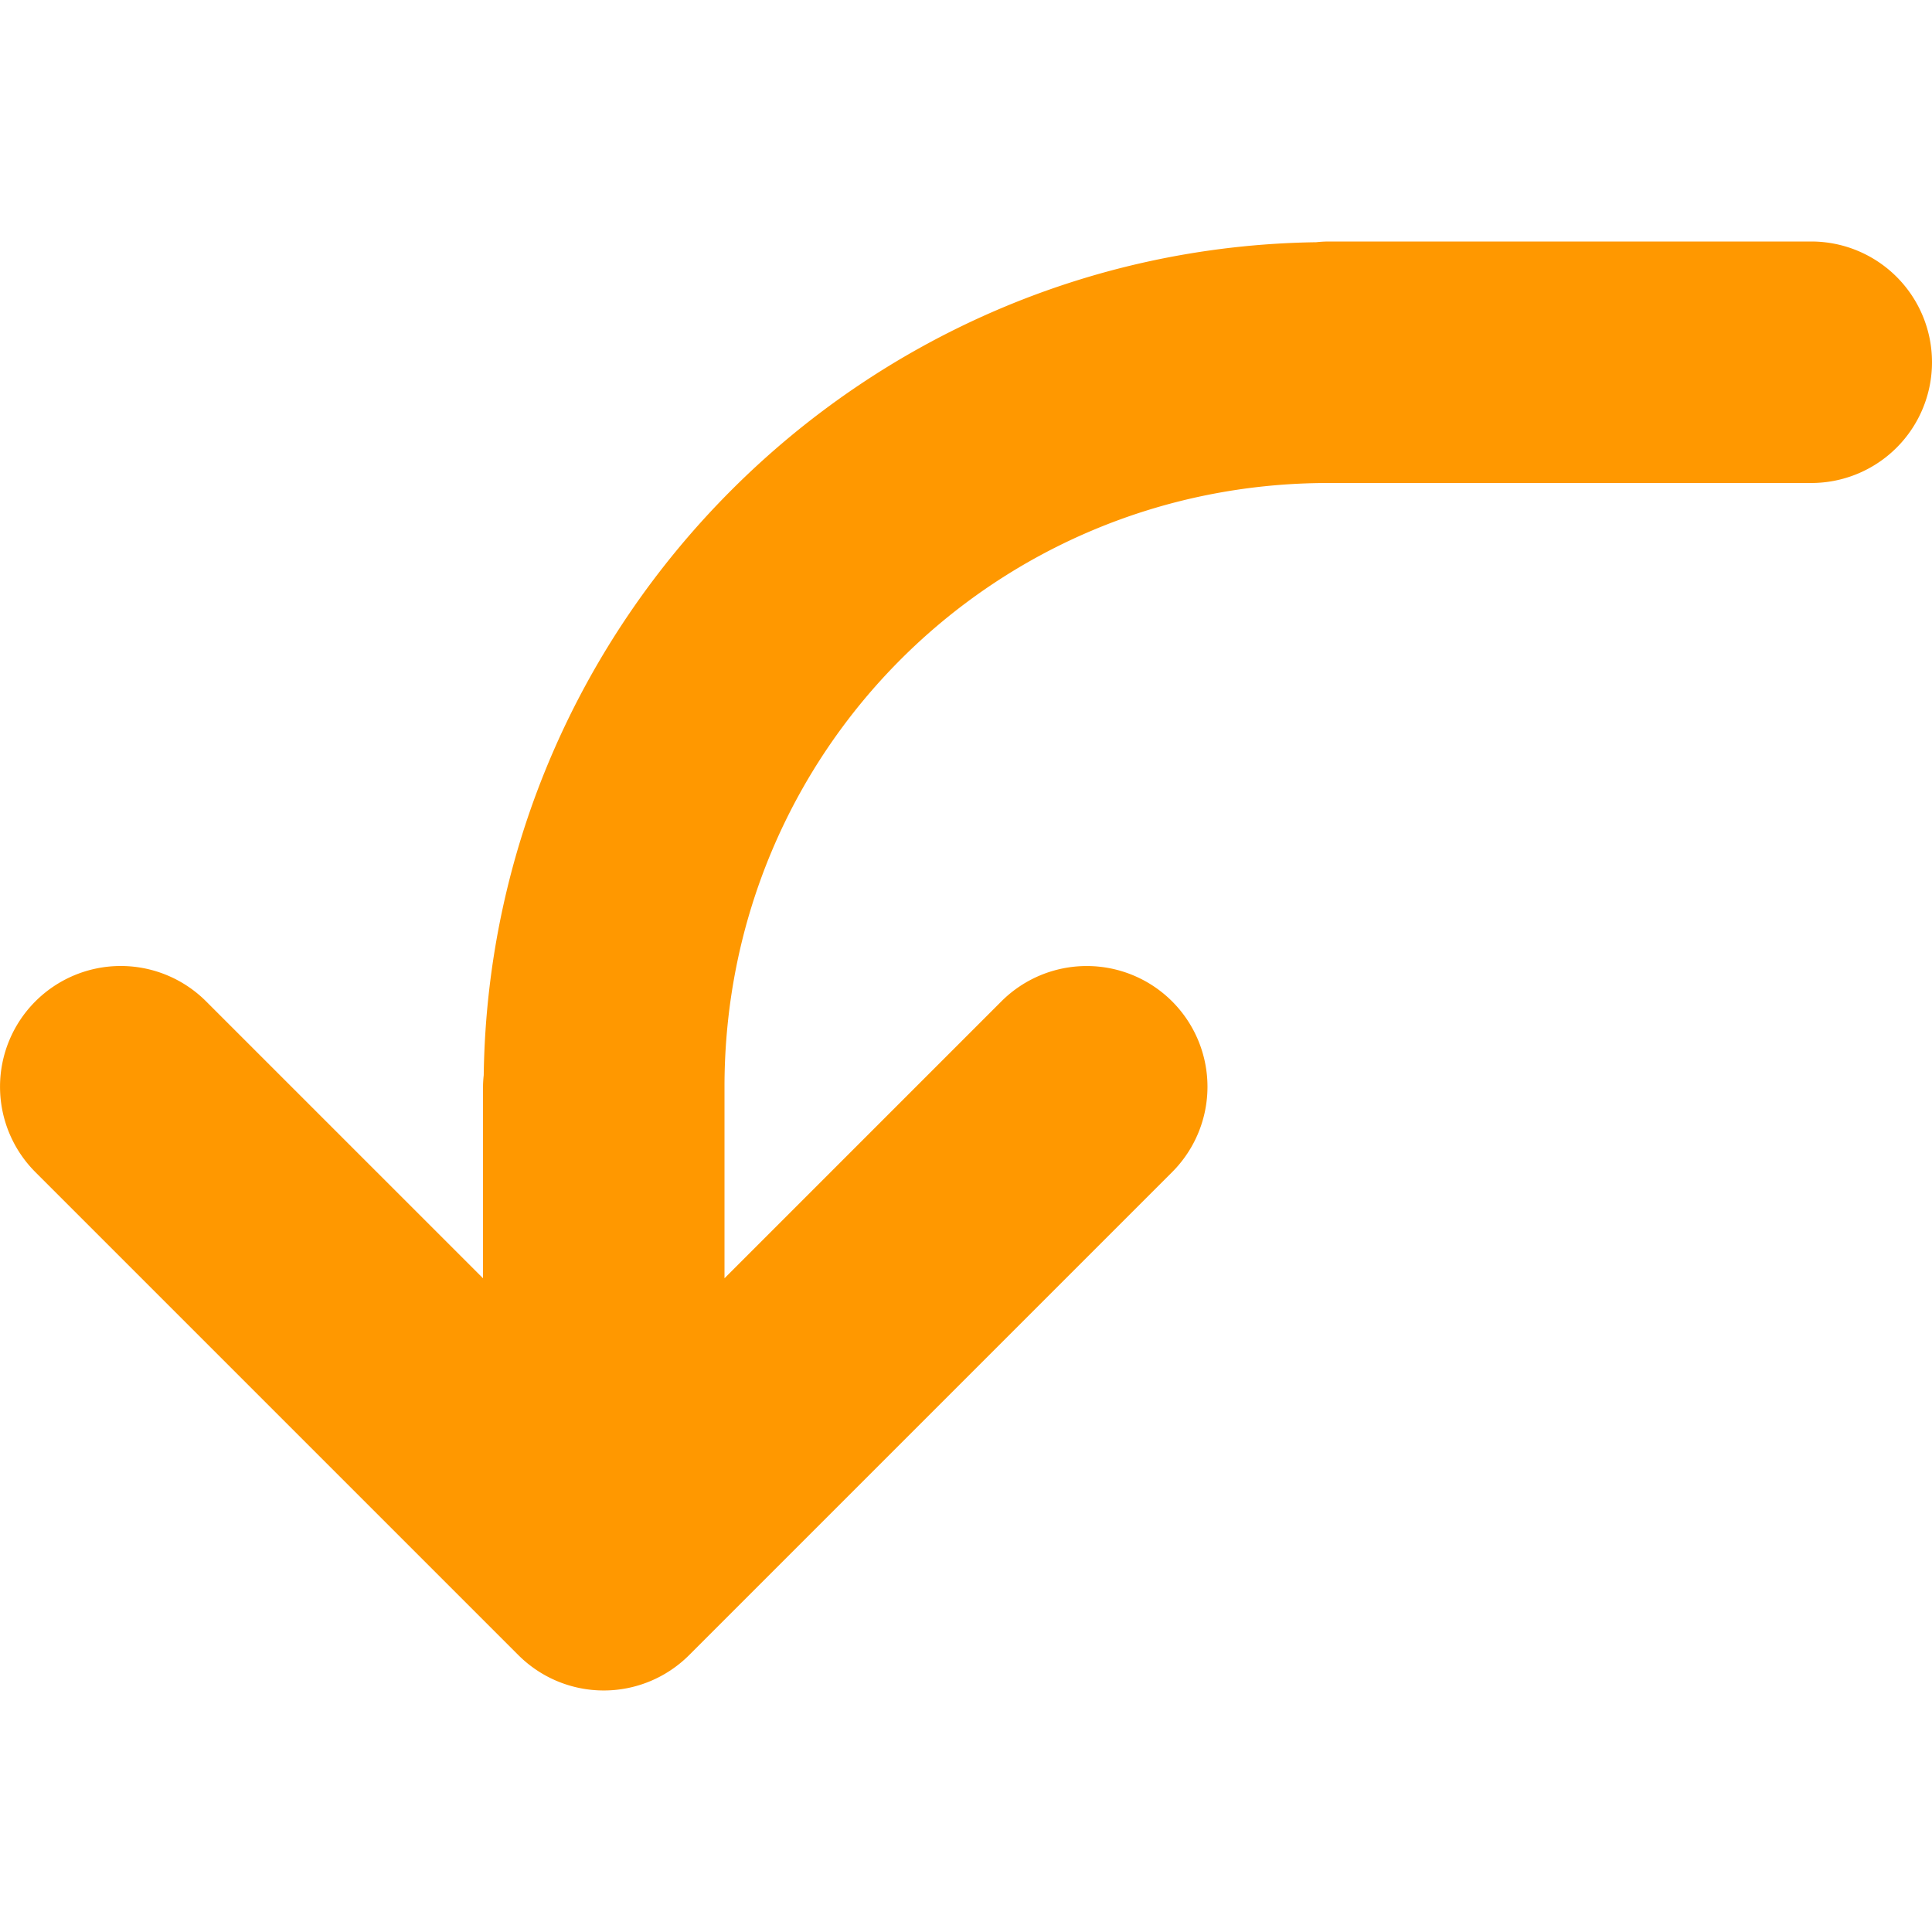 <svg xmlns="http://www.w3.org/2000/svg" height="16" width="16">
    <path d="M11 2a1 1 0 0 0-.1.006c-3.775.054-6.842 3.122-6.894 6.898A1 1 0 0 0 4 9v1.586L1.707 8.293A1 1 0 0 0 .987 8a1 1 0 0 0-.694.293 1 1 0 0 0 0 1.414l4 4a1 1 0 0 0 1.414 0l4-4a1 1 0 0 0 0-1.414 1 1 0 0 0-1.414 0L6 10.586V9c0-2.773 2.227-5 5-5h4a1 1 0 0 0 1-1 1 1 0 0 0-1-1h-4z" style="line-height:normal;font-variant-ligatures:normal;font-variant-position:normal;font-variant-caps:normal;font-variant-numeric:normal;font-variant-alternates:normal;font-variant-east-asian:normal;font-feature-settings:normal;font-variation-settings:normal;text-indent:0;text-align:start;text-decoration-line:none;text-decoration-style:solid;text-decoration-color:#000;text-transform:none;text-orientation:mixed;white-space:normal;shape-padding:0;shape-margin:0;inline-size:0;isolation:auto;mix-blend-mode:normal;solid-color:#000;solid-opacity:1;filter-blend-mode:normal;filter-gaussianBlur-deviation:0" color="#000" font-weight="400" font-family="sans-serif" overflow="visible" fill="#ff9800"/>
</svg>
